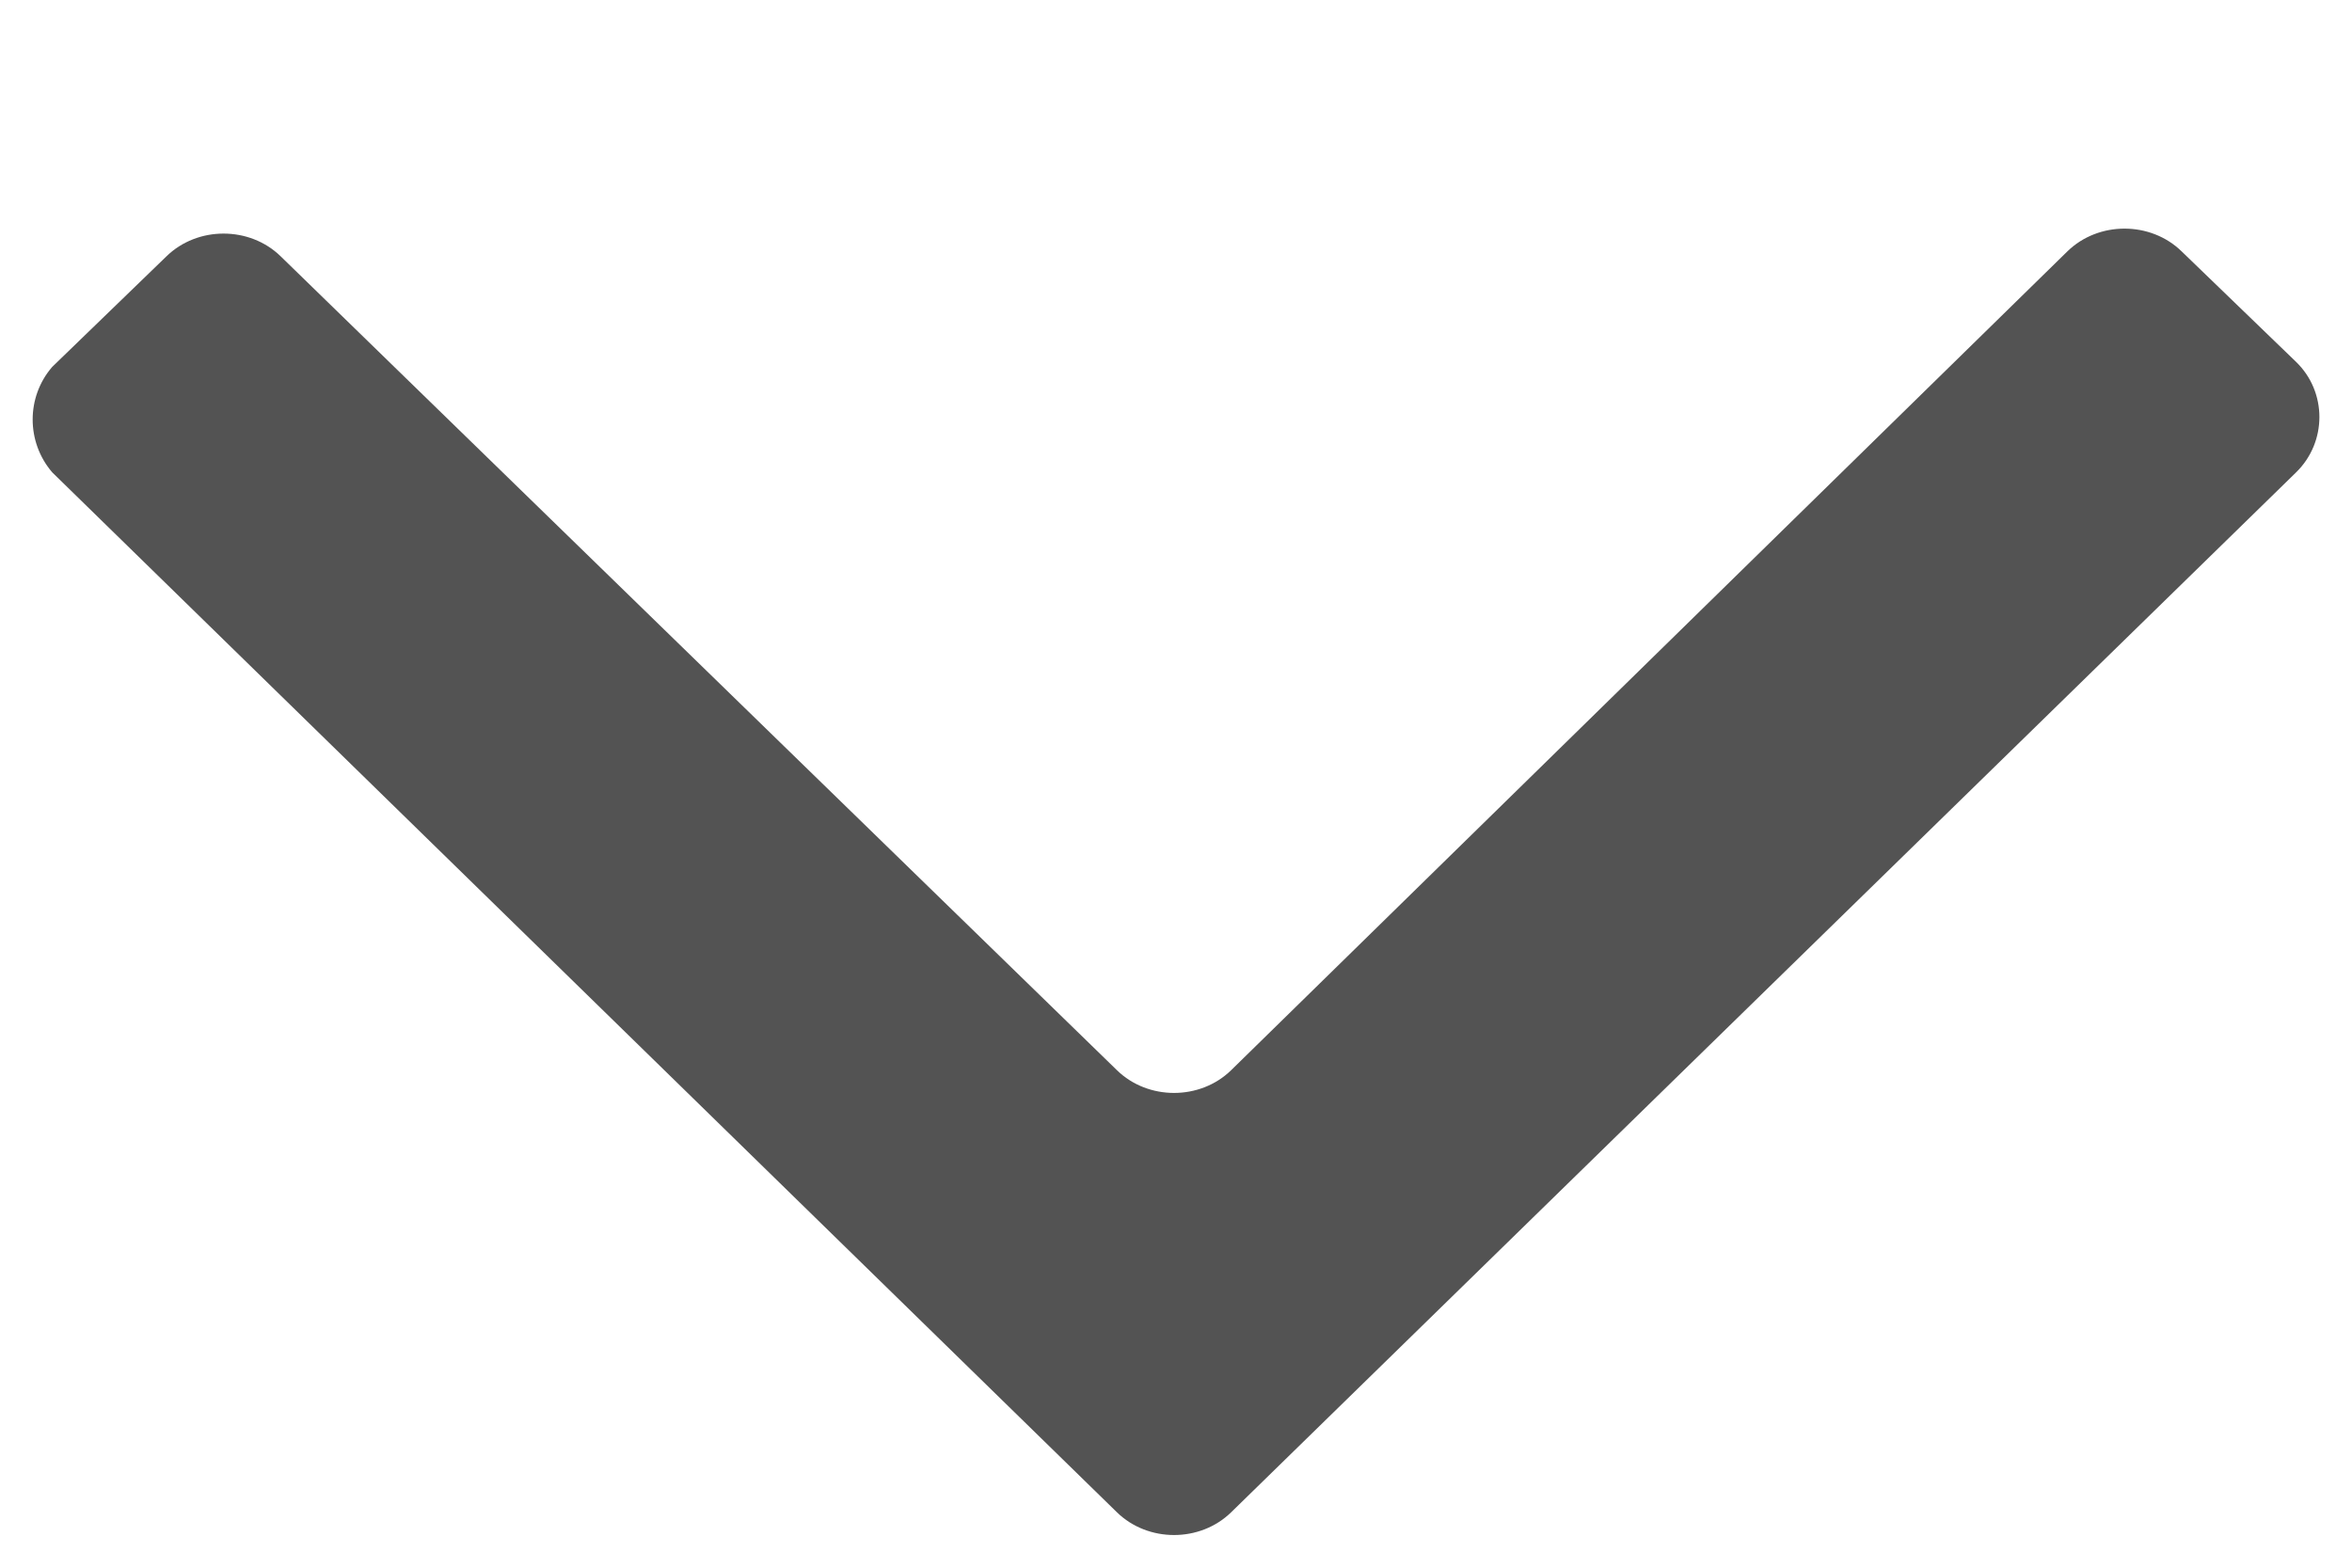 <?xml version="1.0" encoding="UTF-8"?>
<svg width="9px" height="6px" viewBox="0 0 9 6" version="1.1" xmlns="http://www.w3.org/2000/svg" xmlns:xlink="http://www.w3.org/1999/xlink">
    <!-- Generator: Sketch 46.2 (44496) - http://www.bohemiancoding.com/sketch -->
    <title>drop_down_arrow</title>
    <desc>Created with Sketch.</desc>
    <defs>
        <path d="M4.726,5.788 C4.607,5.904 4.408,5.904 4.289,5.788 L0.214,1.808 C0.095,1.692 0.095,1.5 0.214,1.385 L0.652,0.962 C0.771,0.846 0.97,0.846 1.089,0.962 L4.289,4.096 C4.408,4.212 4.607,4.212 4.726,4.096 L7.926,0.981 C8.045,0.865 8.244,0.865 8.363,0.981 L8.8,1.404 C8.9,1.519 8.9,1.692 8.8,1.808 L4.726,5.788 Z" id="path-1"></path>
    </defs>
    <g id="Page-1" stroke="none" stroke-width="1" fill="none" fill-rule="evenodd">
        <g id="Dashboard-menu_dropdown" transform="translate(-470, -71)">
            <g id="Group-52" transform="translate(257, 65)">
                <g id="drop_down_arrow" transform="translate(213, 6)">
                    <mask id="mask-2" fill="white">
                        <use xlink:href="#path-1"></use>
                    </mask>
                    <use id="Mask-Copy-4" fill="#535353" opacity="0.5" transform="translate(4.5, 3.375) scale(-1, 1) translate(-4.5, -3.375) " xlink:href="#path-1"></use>
                </g>
            </g>
        </g>
    </g>
</svg>